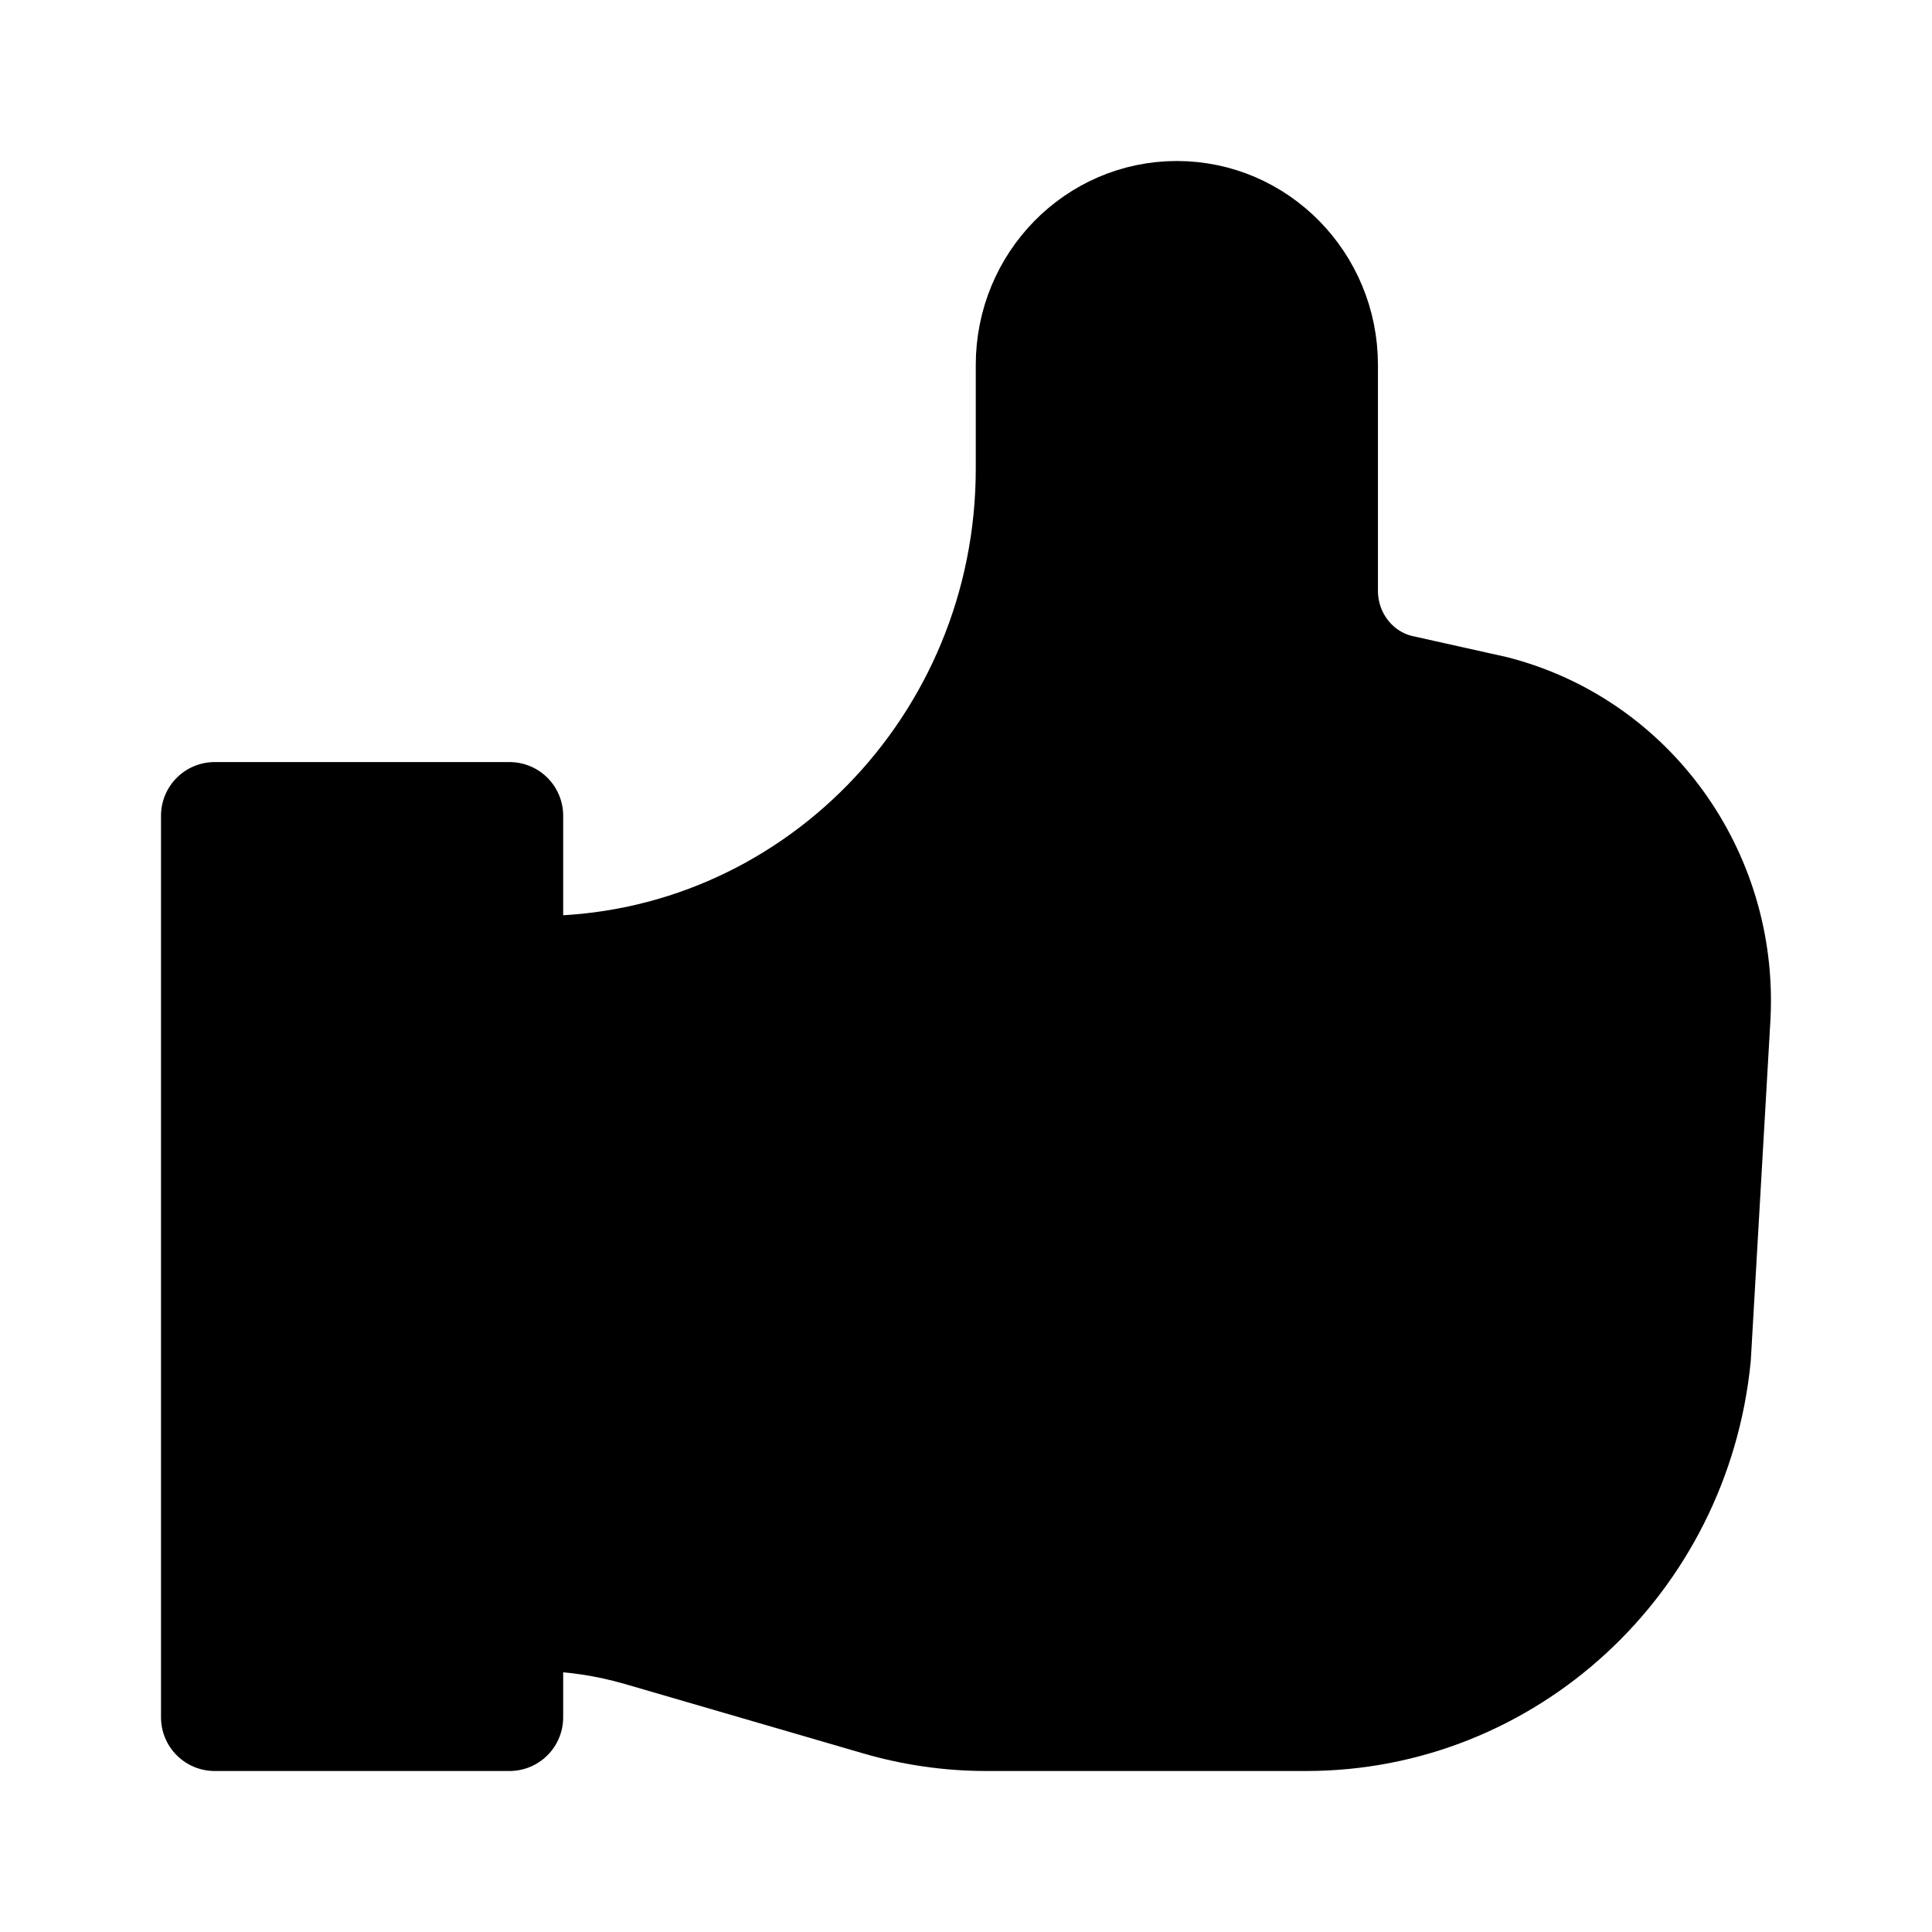 <svg width="18" height="18" viewBox="0 0 18 18" fill="currentColor" xmlns="http://www.w3.org/2000/svg">
<path d="M4.747 7.6H2V16H4.747V7.6Z" fill="currentColor"/>
<path d="M5.013 15.067C5.334 15.072 5.654 15.12 5.964 15.21L8.182 15.856C8.509 15.951 8.847 16 9.187 16H12.169C14.05 16 15.625 14.548 15.813 12.64L15.996 9.467C16.063 8.131 15.194 6.933 13.921 6.608L13.033 6.41C12.624 6.307 12.338 5.933 12.338 5.504V3.4C12.338 2.627 11.723 2 10.964 2C10.206 2 9.591 2.627 9.591 3.4V4.367C9.591 6.944 7.541 9.034 5.013 9.034V15.067Z" stroke="currentColor" stroke-linecap="round" stroke-linejoin="round" vector-effect="non-scaling-stroke"/>
<path d="M4.747 7.6H2V16H4.747V7.6Z" stroke="currentColor" stroke-linecap="round" stroke-linejoin="round" vector-effect="non-scaling-stroke"/>
</svg>
